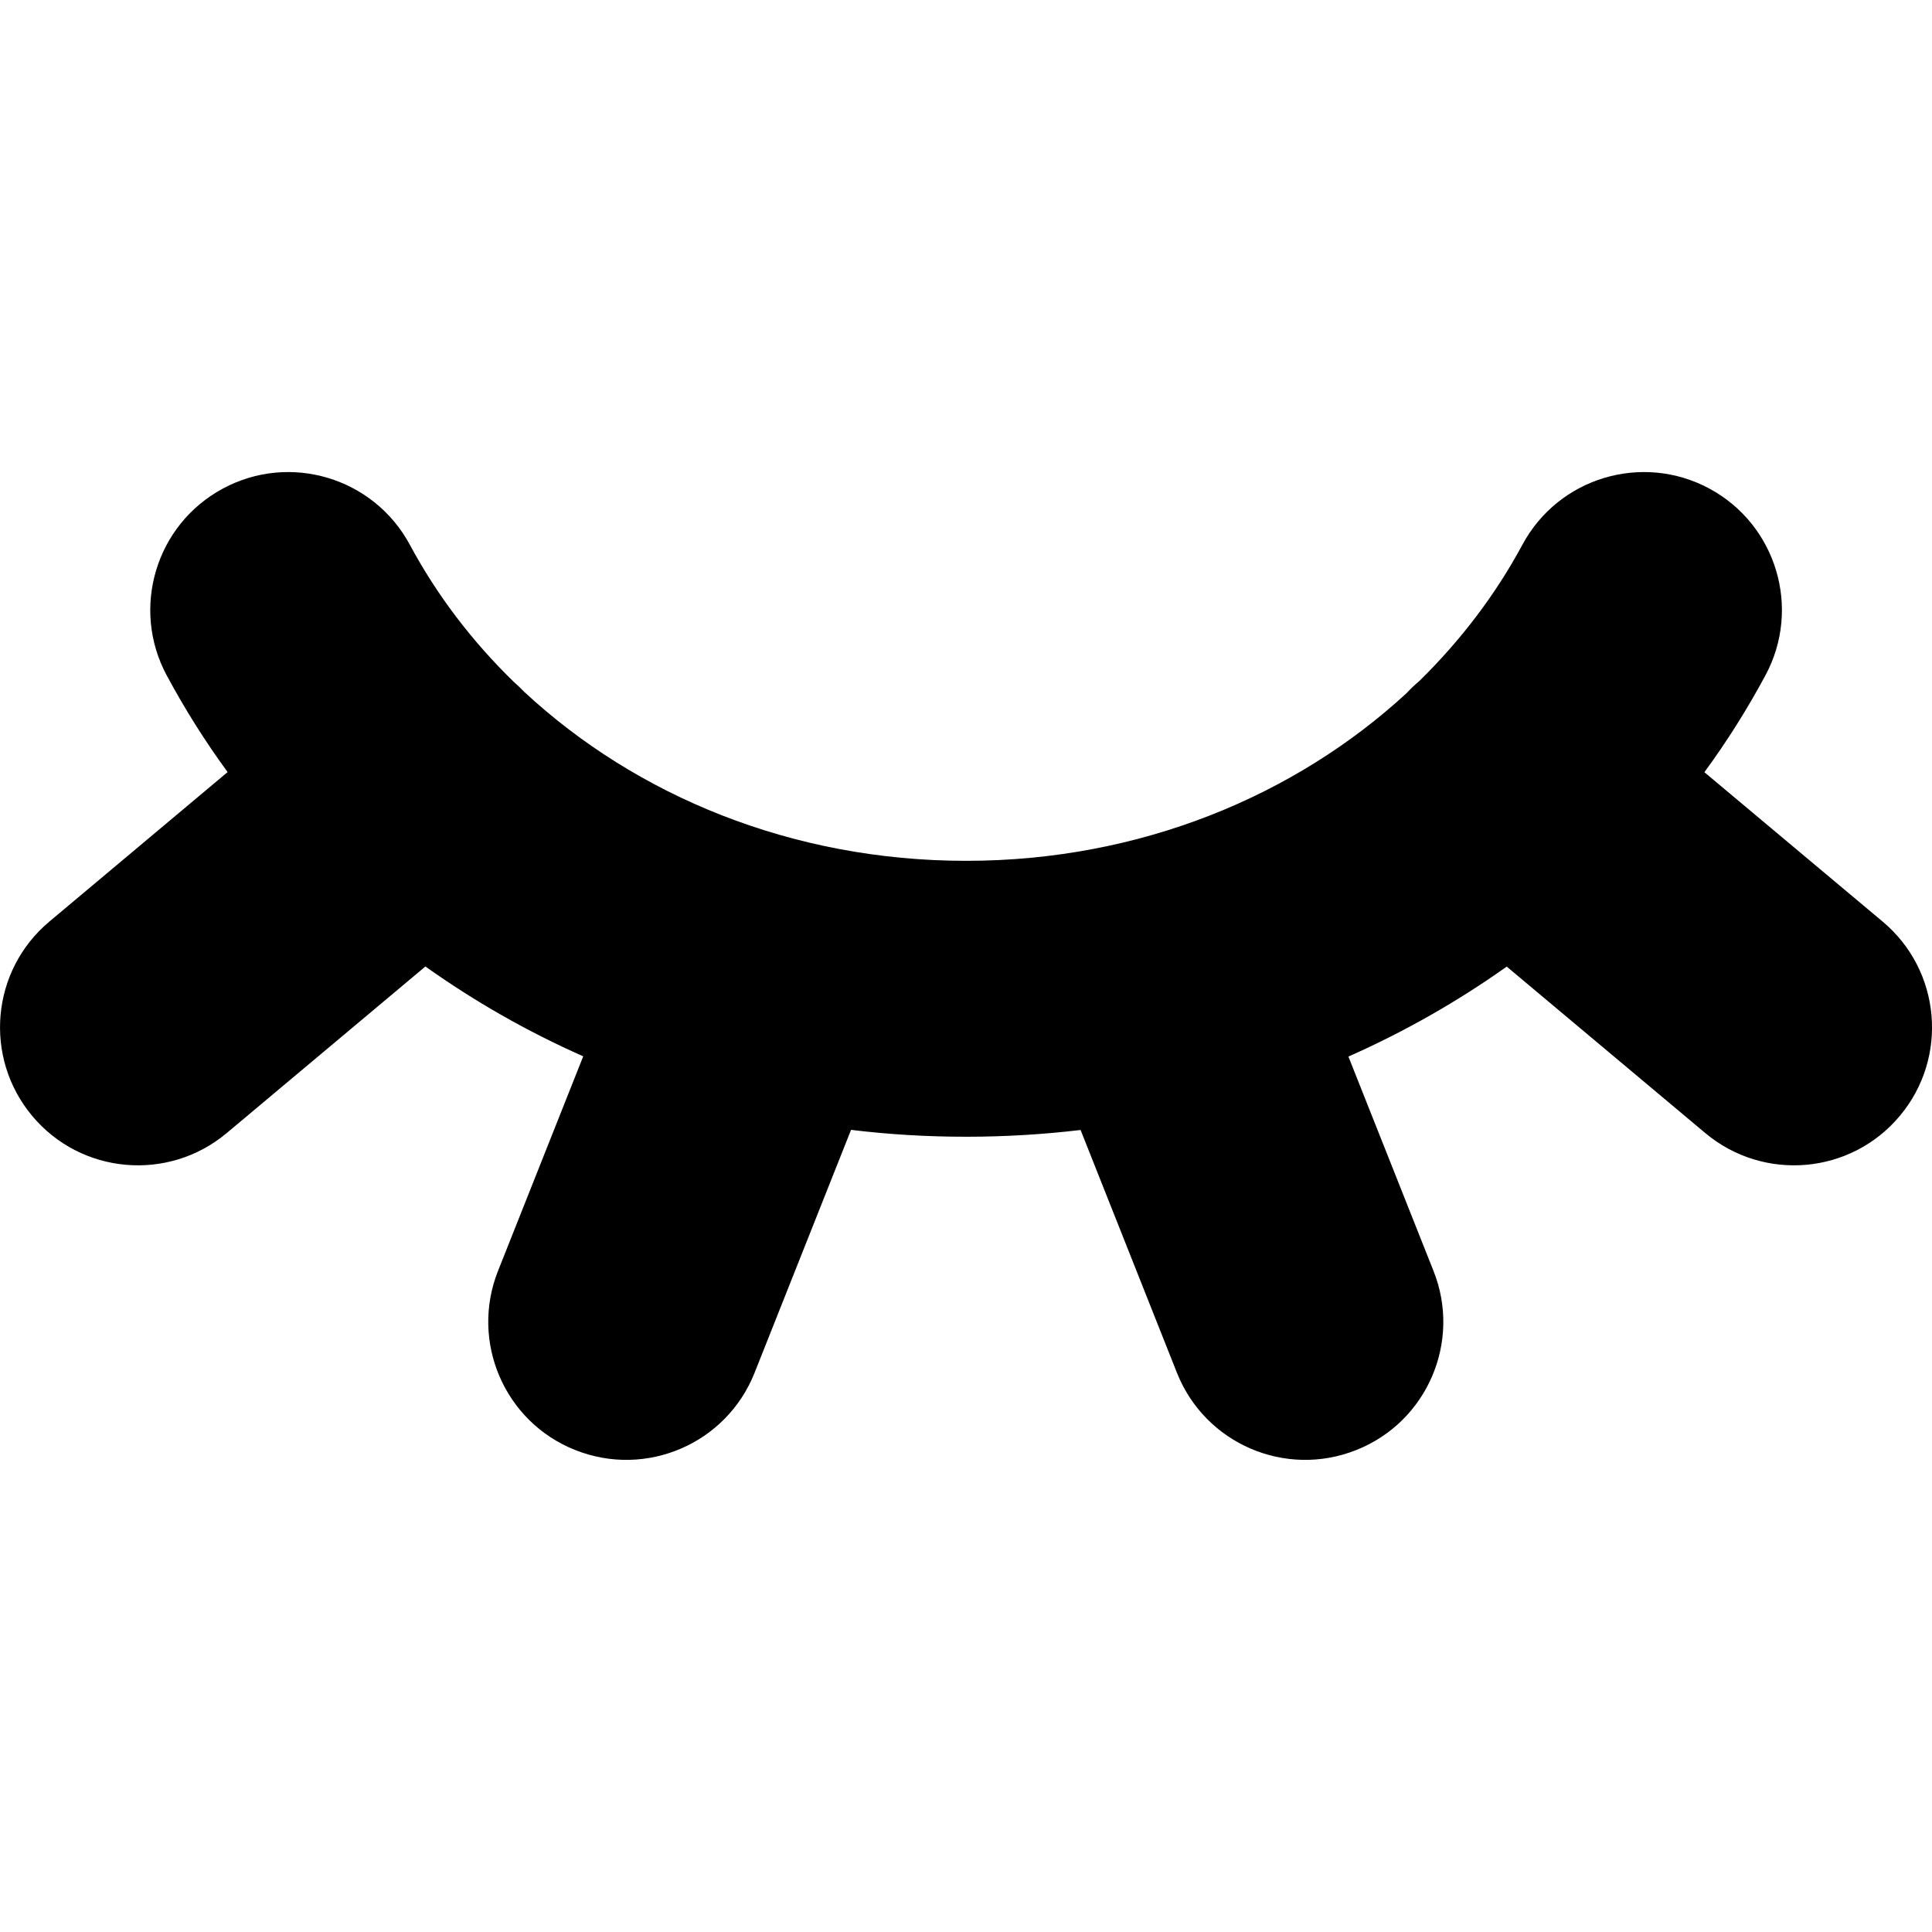 <svg width="16" height="16" viewBox="0 0 16 16" fill="none" xmlns="http://www.w3.org/2000/svg">
<g clip-path="url(#clip0_195_306)">
<path fill-rule="evenodd" clip-rule="evenodd" d="M1.846 4.046C2.401 3.747 3.094 3.955 3.394 4.511C3.617 4.927 3.909 5.311 4.257 5.649C4.287 5.675 4.316 5.703 4.344 5.732C5.265 6.586 6.553 7.129 8.001 7.129C9.444 7.129 10.728 6.589 11.649 5.74C11.681 5.705 11.716 5.672 11.752 5.642C12.096 5.305 12.386 4.924 12.608 4.511C12.907 3.955 13.6 3.747 14.156 4.046C14.711 4.345 14.92 5.038 14.62 5.594C14.47 5.873 14.302 6.14 14.115 6.395L15.591 7.632C16.075 8.037 16.139 8.758 15.733 9.242C15.328 9.726 14.607 9.789 14.123 9.384L12.478 8.005C12.071 8.294 11.632 8.544 11.167 8.75L11.872 10.526C12.105 11.112 11.818 11.777 11.231 12.009C10.645 12.242 9.98 11.956 9.747 11.369L8.949 9.358C8.638 9.395 8.321 9.414 8.001 9.414C7.678 9.414 7.36 9.395 7.048 9.357L6.249 11.369C6.016 11.956 5.352 12.242 4.765 12.009C4.178 11.777 3.892 11.112 4.124 10.526L4.83 8.748C4.367 8.543 3.929 8.293 3.523 8.004L1.877 9.384C1.393 9.789 0.672 9.726 0.267 9.242C-0.138 8.758 -0.075 8.037 0.409 7.632L1.885 6.394C1.699 6.14 1.531 5.873 1.381 5.594C1.082 5.038 1.29 4.345 1.846 4.046Z" fill="black"/>
</g>
<defs>
<clipPath id="clip0_195_306">
<rect width="16" height="16" fill="white"/>
</clipPath>
</defs>
</svg>
